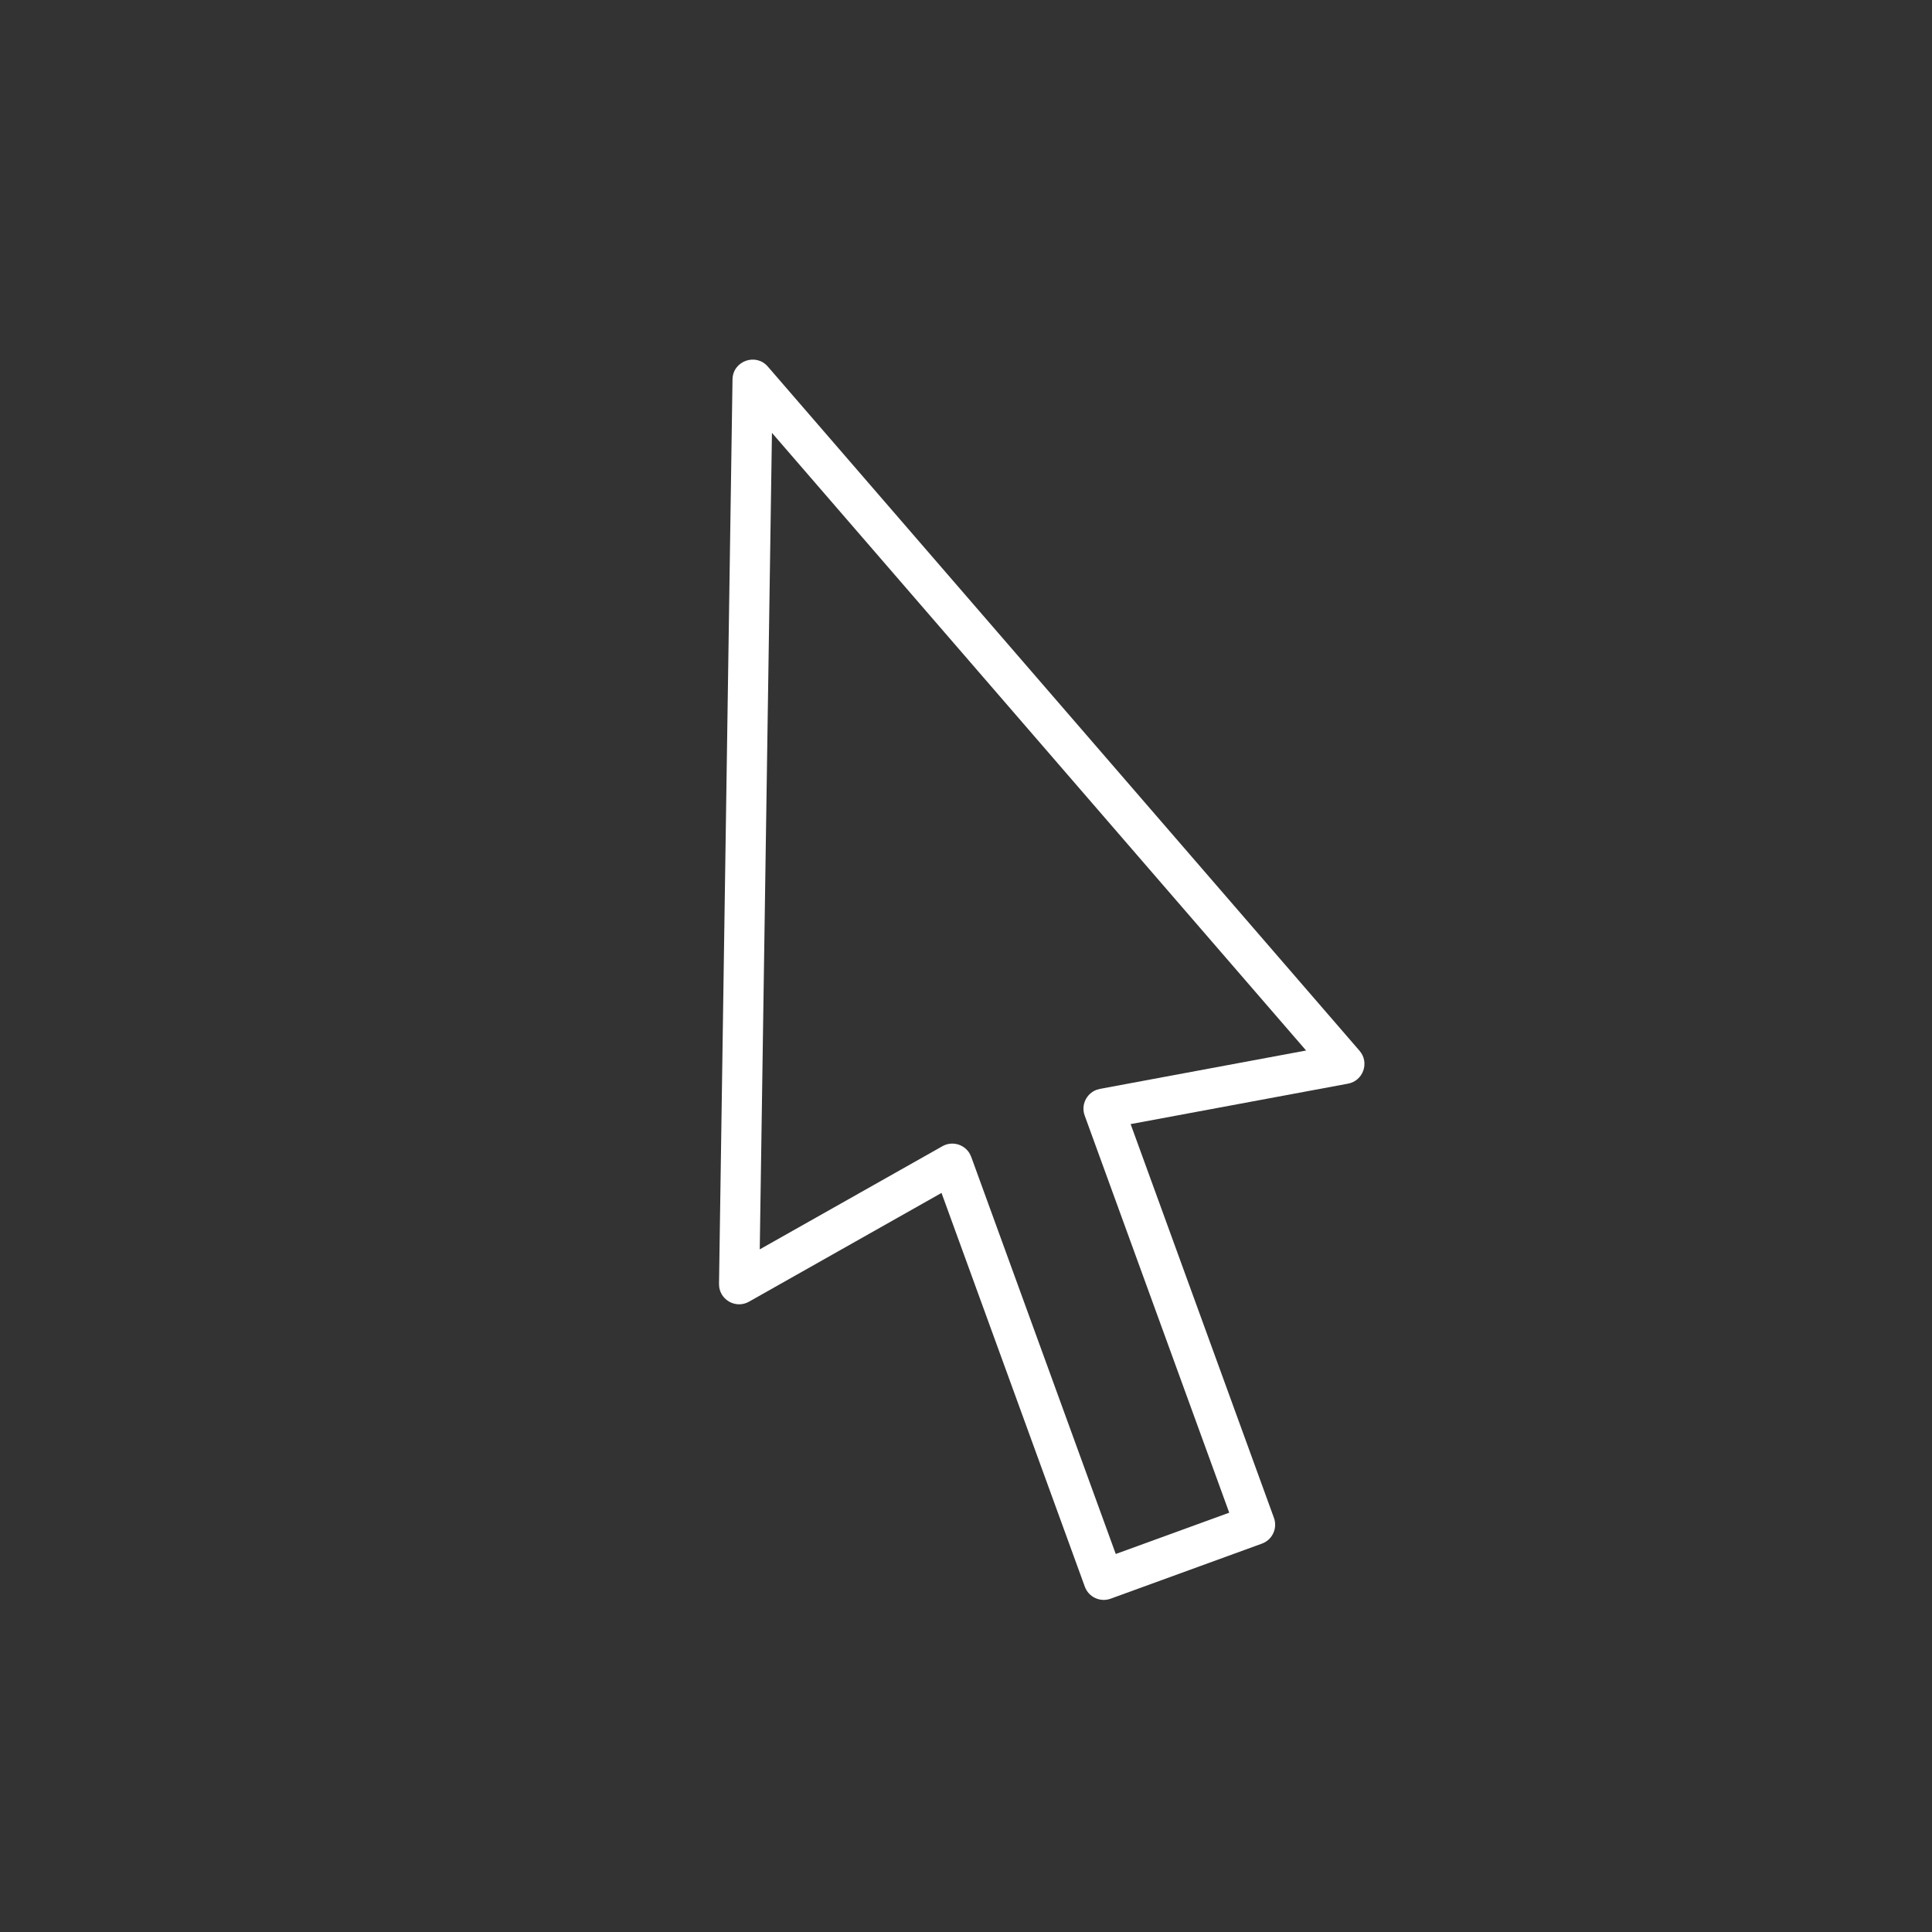 <?xml version="1.0" ?>
<svg height="48px" version="1.1" viewBox="0 0 48 48" width="48px" xmlns="http://www.w3.org/2000/svg" xmlns:xlink="http://www.w3.org/1999/xlink">
<rect x="0" y="0" width="48" height="48" fill="#333333" stroke="none"/>
<title/>
<g fill="#FFFFFF" fill-rule="evenodd" id="arrow-cursor" stroke="none" stroke-width="1">
    <path d="M15.533,29.322 L15.51,29.399 C15.439,29.734 15.729,30.052 16.082,29.993 L21.5,29.09 L21.5,39.5 C21.5,39.776 21.724,40 22,40 L26,40 L26.09,39.992 C26.323,39.95 26.5,39.745 26.5,39.5 L26.5,29.09 L31.918,29.993 C32.299,30.057 32.605,29.683 32.467,29.322 L24.467,8.322 C24.304,7.893 23.696,7.893 23.533,8.322 L15.533,29.322 Z M24,9.904 L31.222,28.863 L26.082,28.007 L25.992,28 C25.725,28.004 25.5,28.222 25.5,28.5 L25.5,39 L22.5,39 L22.5,28.5 L22.492,28.41 C22.444,28.147 22.192,27.961 21.918,28.007 L16.777,28.863 L24,9.904 Z" fill-rule="nonzero" id="Path" transform="translate(24, 24) rotate(-20) translate(-24, -24) "/>
    
</g>
</svg>